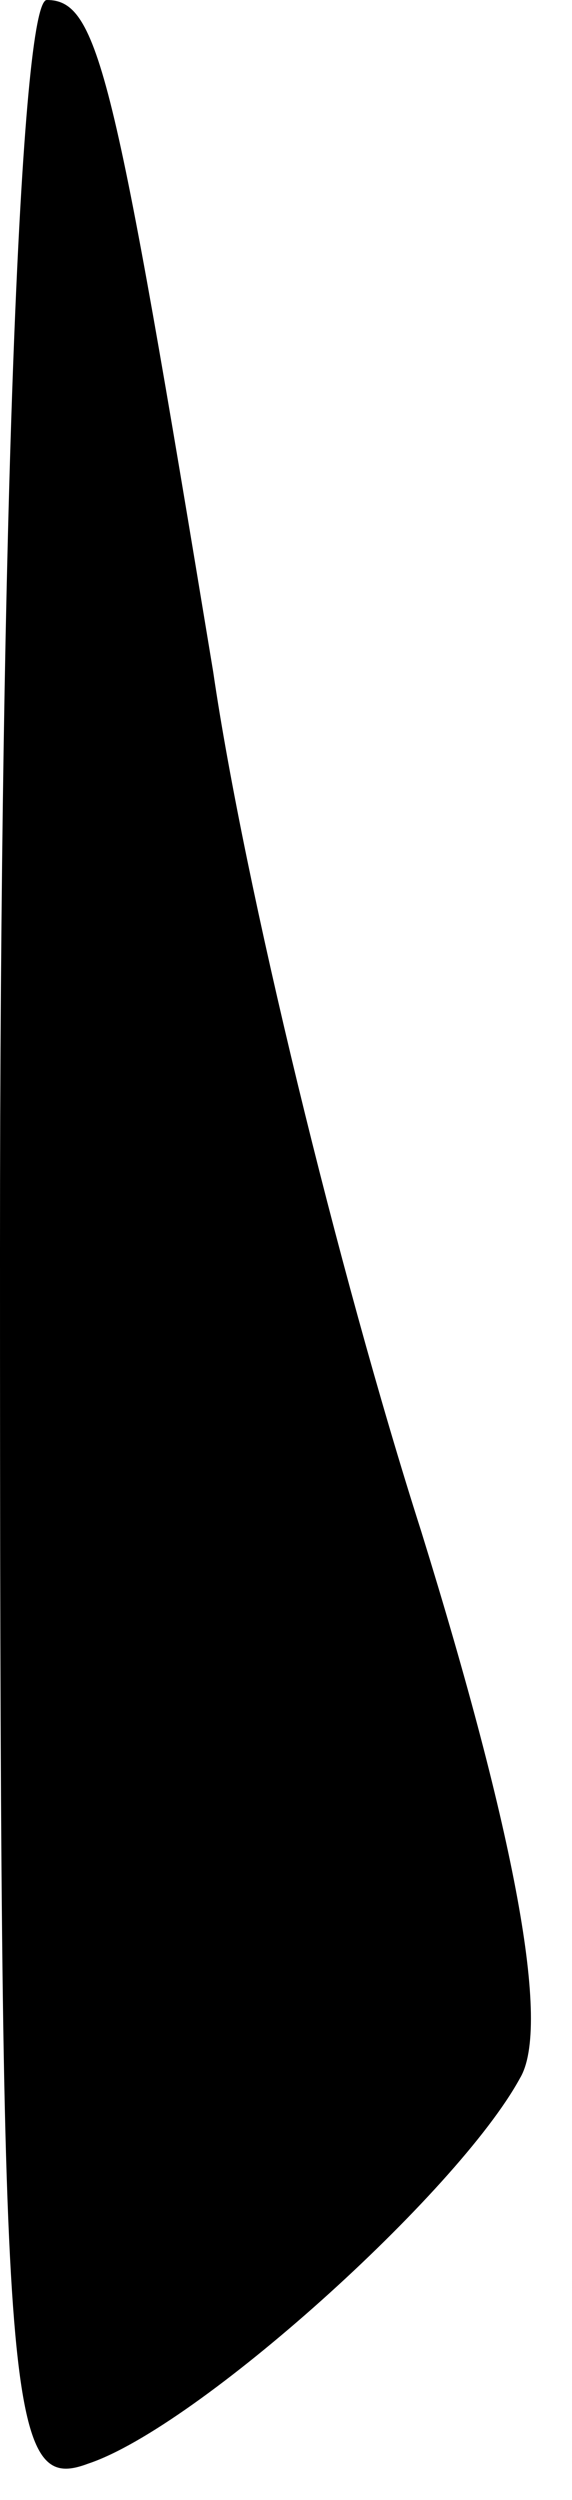<?xml version="1.0" standalone="no"?>
<!DOCTYPE svg PUBLIC "-//W3C//DTD SVG 20010904//EN"
 "http://www.w3.org/TR/2001/REC-SVG-20010904/DTD/svg10.dtd">
<svg version="1.0" xmlns="http://www.w3.org/2000/svg"
 width="11pt" height="48pt" viewBox="0 0 11 48"
 preserveAspectRatio="xMidYMid meet">
<g transform="translate(0,48) scale(0.1,-0.1)"
fill="#000000" stroke="none">
<path fill="#000000" stroke="none" d="M0 240 c0 -224 1 -239 17 -233 21 7 71
52 83 74 6 10 -1 47 -19 105 -16 50 -34 124 -40 165 -19 115 -22 129 -32 129
-5 0 -9 -100 -9 -240z"/>
</g>
</svg>
